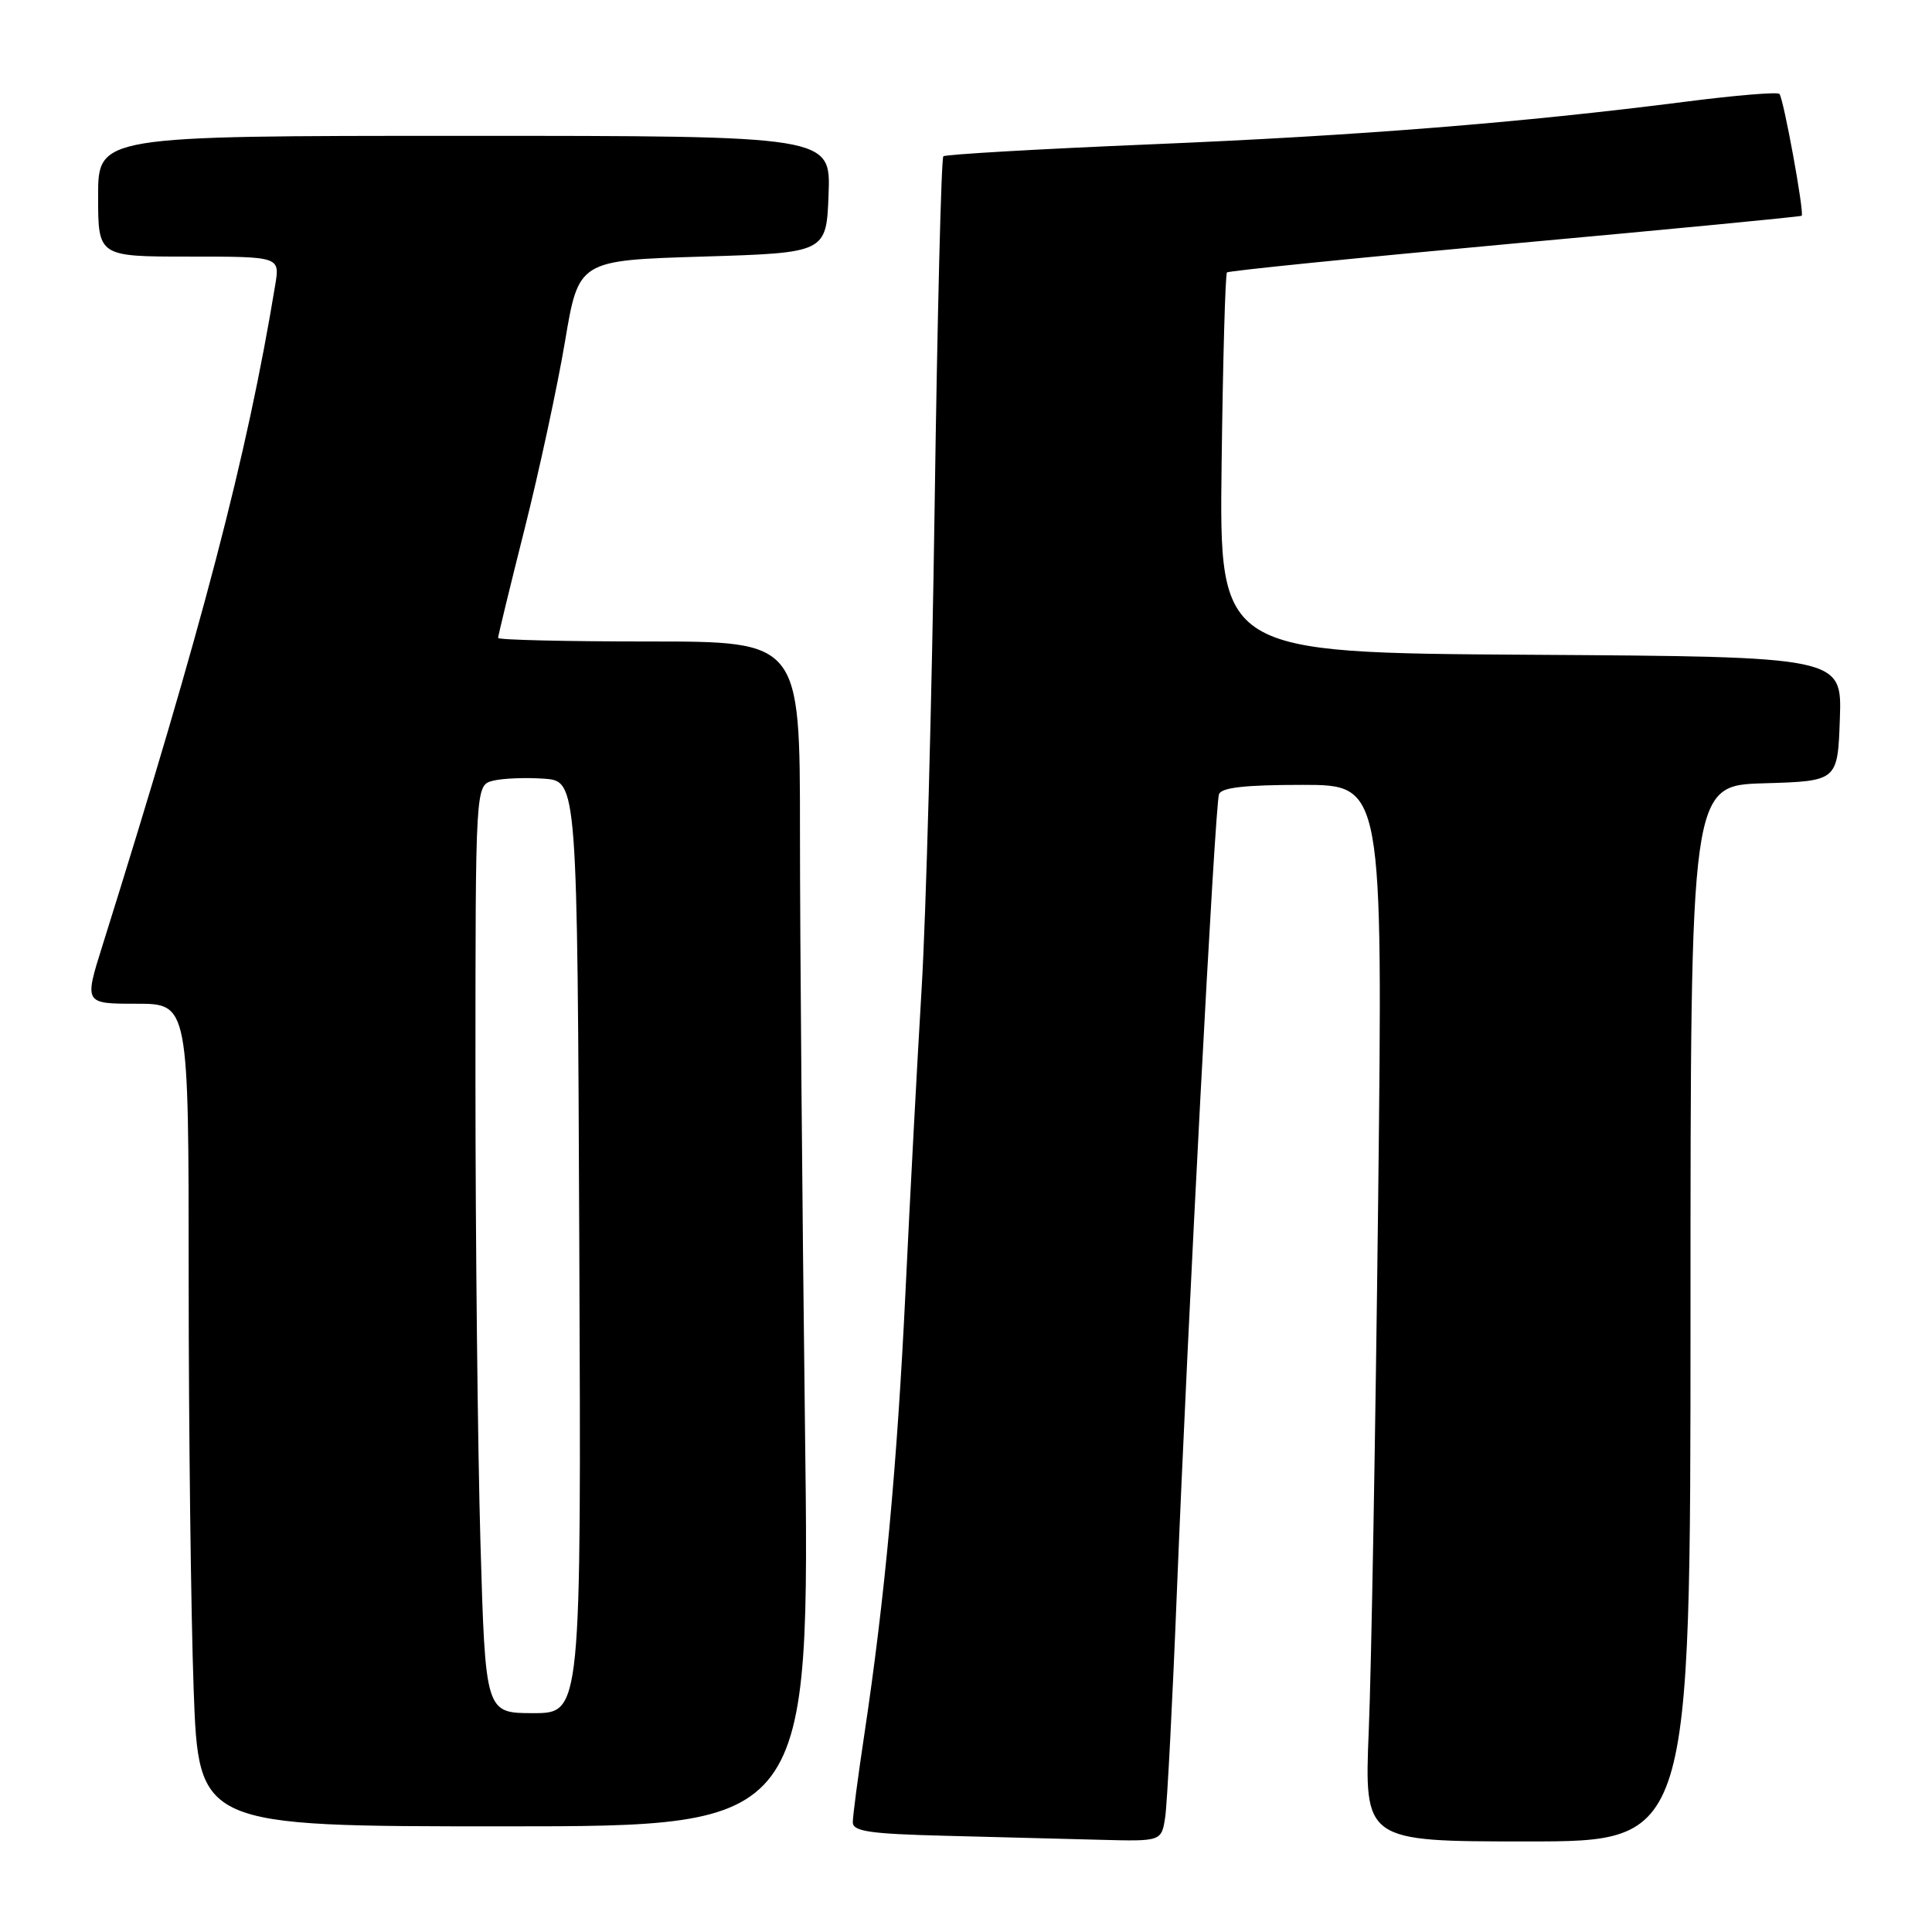 <?xml version="1.0" encoding="UTF-8" standalone="no"?>
<!DOCTYPE svg PUBLIC "-//W3C//DTD SVG 1.1//EN" "http://www.w3.org/Graphics/SVG/1.1/DTD/svg11.dtd" >
<svg xmlns="http://www.w3.org/2000/svg" xmlns:xlink="http://www.w3.org/1999/xlink" version="1.1" viewBox="0 0 256 256">
 <g >
 <path fill="currentColor"
d=" M 154.40 240.75 C 154.66 238.96 155.37 225.35 155.96 210.50 C 157.38 175.13 160.98 106.84 161.52 105.25 C 161.82 104.35 164.96 104.00 172.59 104.00 C 183.24 104.00 183.24 104.00 182.61 159.25 C 182.26 189.64 181.71 221.14 181.37 229.25 C 180.77 244.00 180.77 244.00 202.39 244.00 C 224.00 244.00 224.00 244.00 224.00 174.04 C 224.00 104.07 224.00 104.07 233.75 103.79 C 243.50 103.50 243.50 103.50 243.79 95.26 C 244.08 87.02 244.08 87.02 202.82 86.76 C 161.56 86.50 161.56 86.50 161.87 61.50 C 162.04 47.75 162.36 36.32 162.58 36.10 C 162.80 35.88 179.97 34.15 200.74 32.25 C 221.51 30.36 238.60 28.71 238.73 28.59 C 239.11 28.23 236.32 12.99 235.78 12.44 C 235.50 12.17 229.93 12.63 223.39 13.47 C 201.69 16.25 180.01 17.98 152.60 19.12 C 137.70 19.74 125.28 20.46 125.00 20.71 C 124.72 20.96 124.20 41.94 123.84 67.33 C 123.48 92.72 122.70 121.38 122.12 131.00 C 121.54 140.62 120.58 158.62 119.99 171.00 C 118.88 194.07 117.25 211.71 114.54 229.75 C 113.69 235.38 113.00 240.65 113.00 241.46 C 113.00 242.67 115.26 243.00 125.25 243.25 C 131.99 243.43 141.19 243.66 145.70 243.78 C 153.91 244.00 153.91 244.00 154.40 240.75 Z  M 106.66 188.75 C 106.30 159.46 106.00 124.14 106.00 110.25 C 106.00 85.00 106.00 85.00 86.00 85.00 C 75.00 85.00 66.00 84.79 66.00 84.53 C 66.00 84.26 67.58 77.75 69.52 70.05 C 71.46 62.35 73.86 51.20 74.86 45.28 C 76.67 34.50 76.67 34.50 93.08 34.00 C 109.50 33.50 109.50 33.50 109.79 25.75 C 110.08 18.00 110.08 18.00 61.54 18.00 C 13.00 18.00 13.00 18.00 13.00 26.00 C 13.00 34.00 13.00 34.00 25.05 34.00 C 37.09 34.00 37.09 34.00 36.47 37.75 C 32.73 60.47 26.87 82.87 13.59 125.25 C 11.15 133.00 11.15 133.00 18.08 133.00 C 25.00 133.00 25.00 133.00 25.00 169.34 C 25.00 189.33 25.30 213.85 25.66 223.84 C 26.32 242.00 26.32 242.00 66.82 242.00 C 107.33 242.00 107.33 242.00 106.66 188.75 Z  M 63.66 204.34 C 63.30 191.87 63.00 164.21 63.00 142.86 C 63.00 104.04 63.00 104.04 65.33 103.45 C 66.61 103.13 69.65 103.01 72.08 103.18 C 76.50 103.50 76.50 103.50 76.76 165.25 C 77.02 227.00 77.02 227.00 70.67 227.00 C 64.32 227.00 64.32 227.00 63.66 204.34 Z "/>
</g>
</svg>